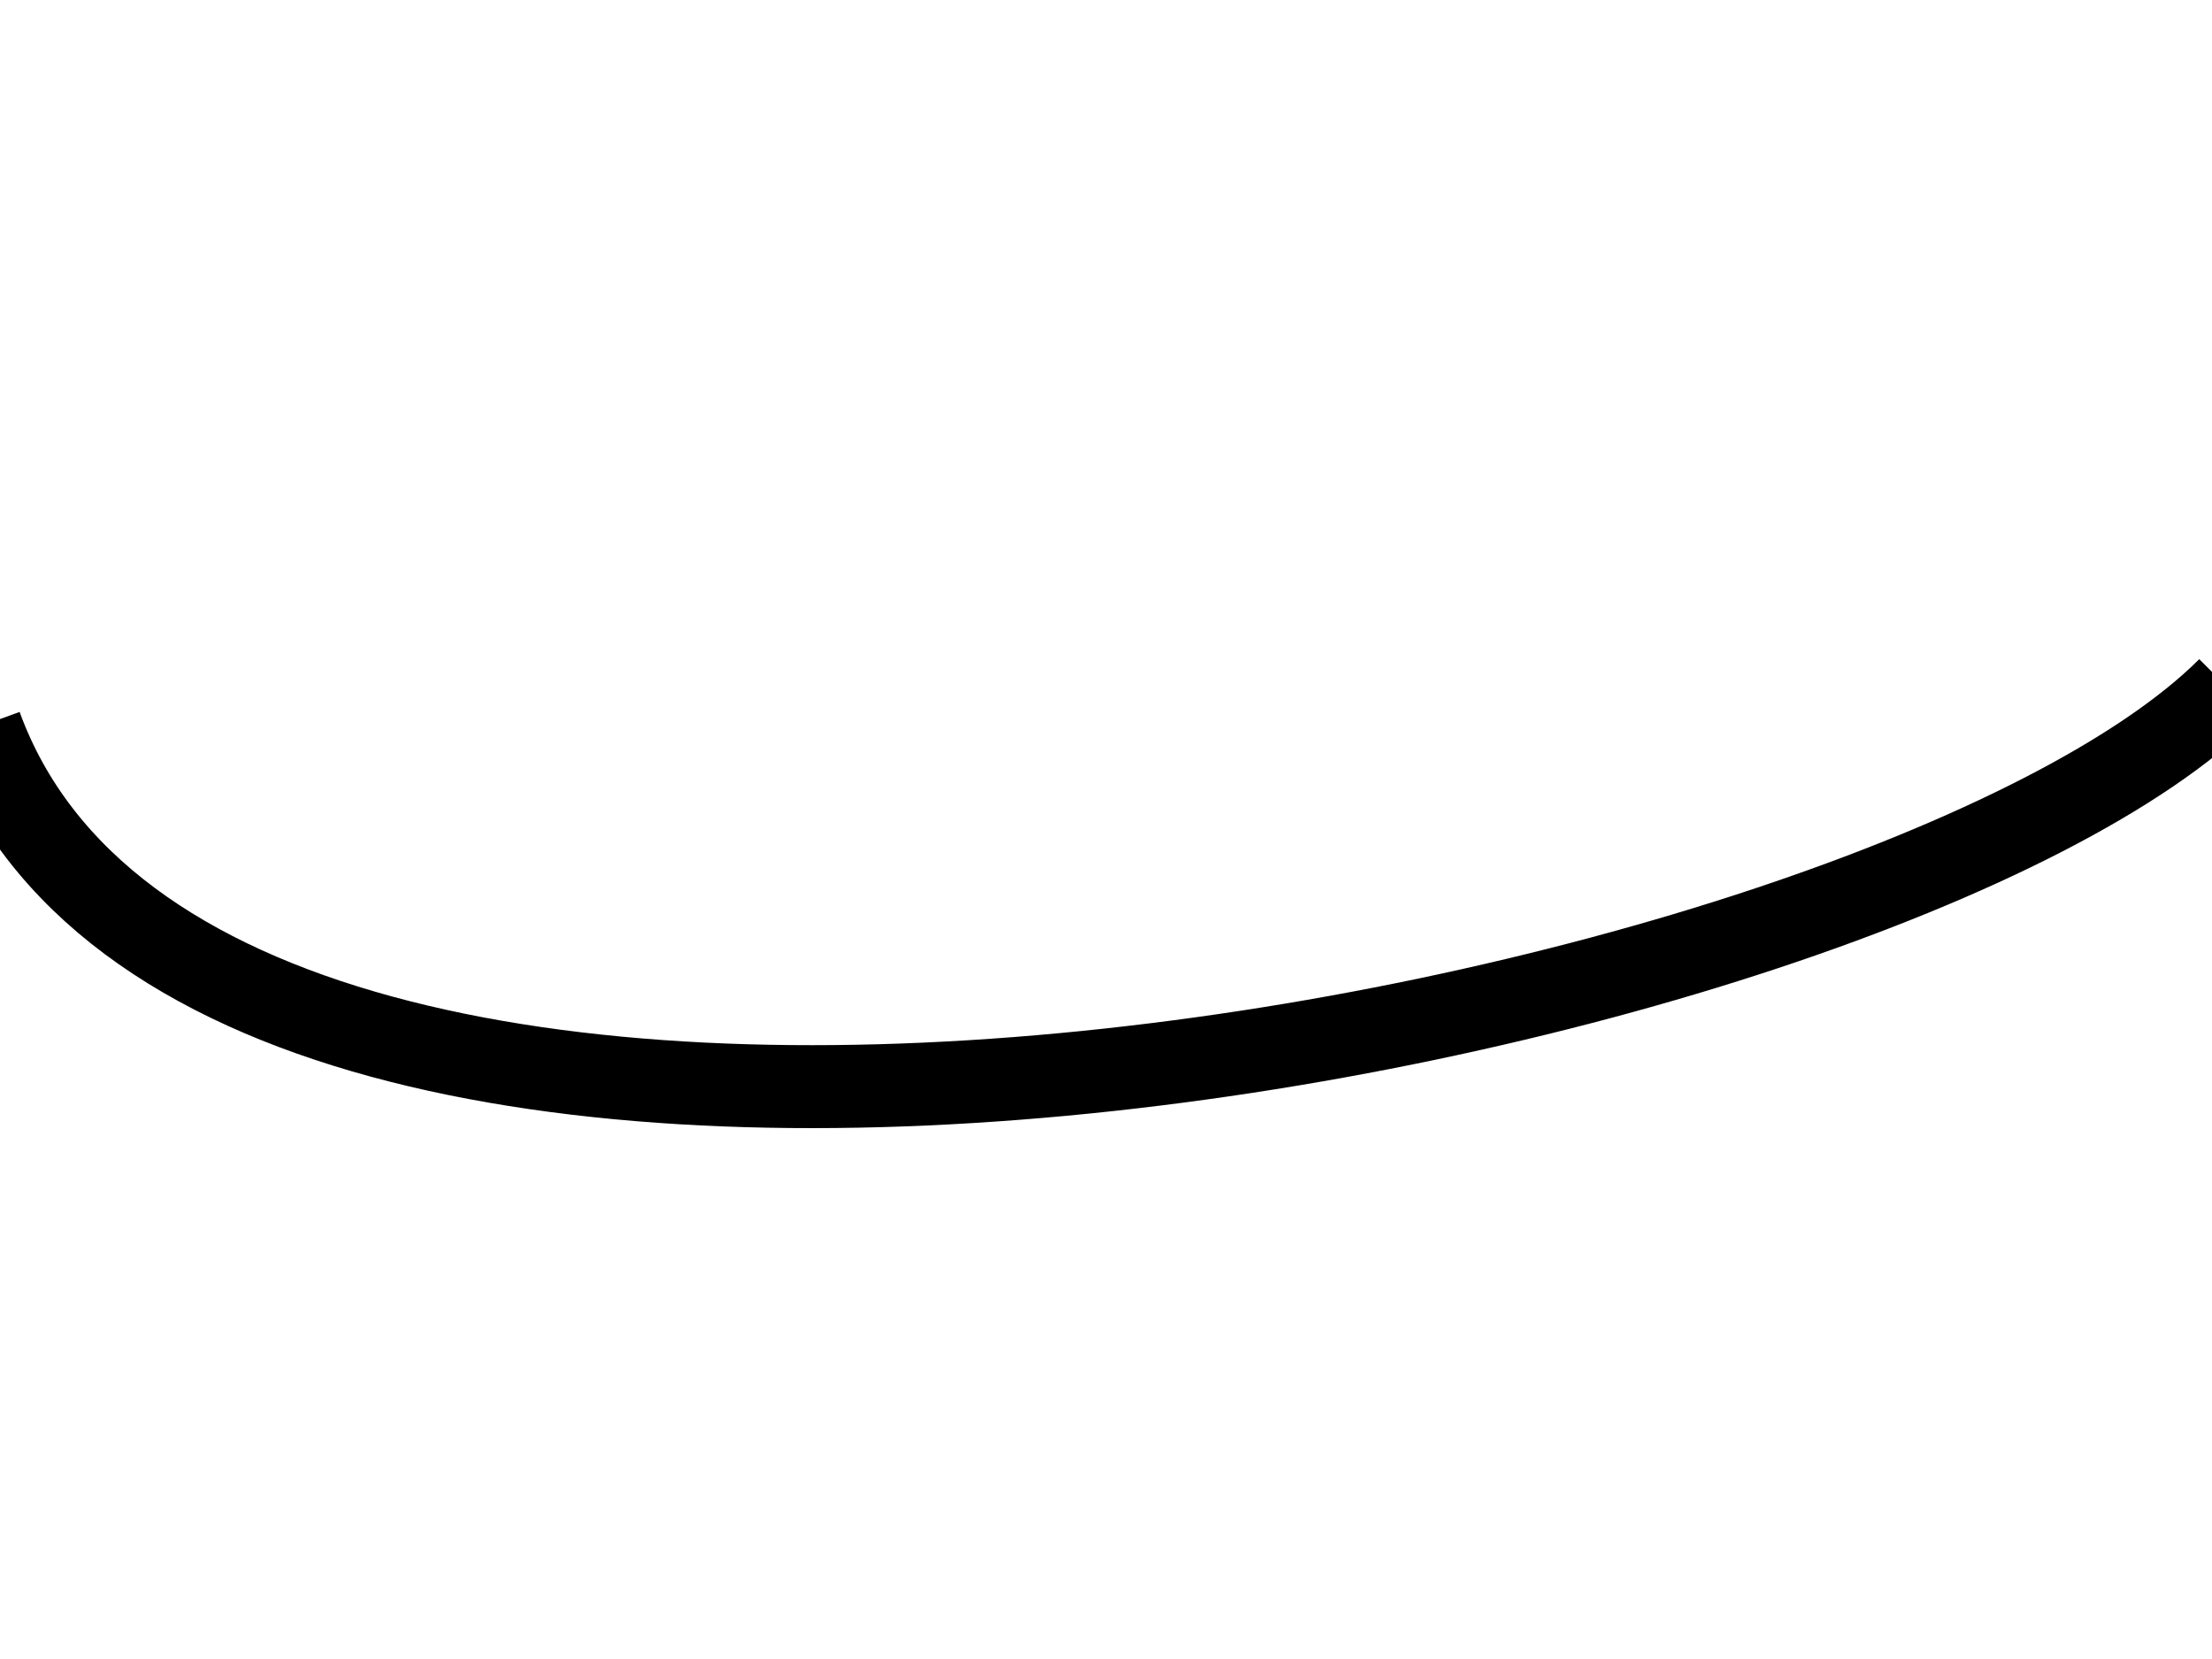 <svg width="800" height="600" xmlns="http://www.w3.org/2000/svg">
 <g>
  <title>Layer 1</title>
  <path stroke="#000" filter="url(#svg_2_blur)" stroke-width="30" id="svg_5" d="m806,248.998c-124.554,124.537 -729.209,243.235 -813,13.621" fill="none"/>
 </g>
 <defs>
  <filter id="svg_2_blur">
   <feGaussianBlur stdDeviation="1" in="SourceGraphic"/>
  </filter>
 </defs>
</svg>